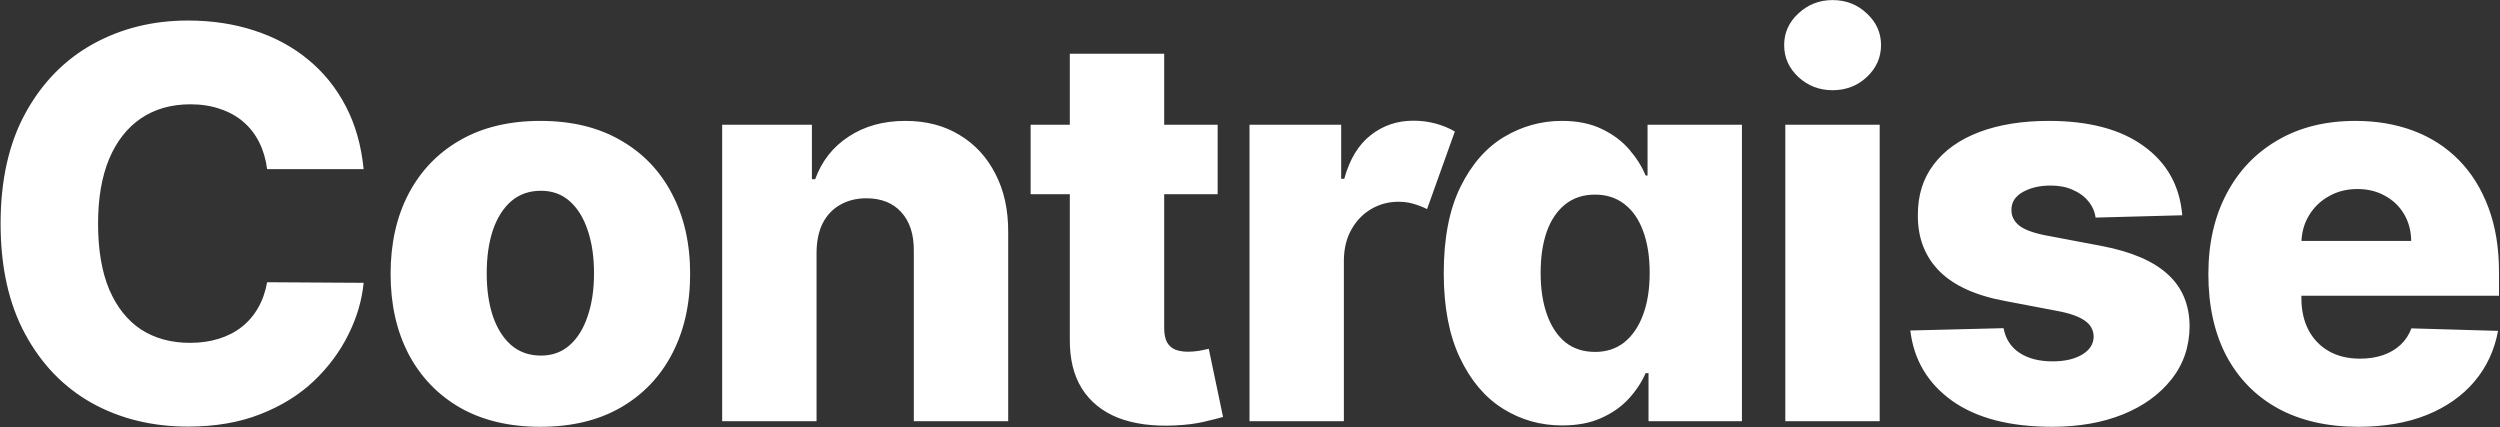 <svg width="1288" height="220" viewBox="0 0 1288 220" fill="none" xmlns="http://www.w3.org/2000/svg">
<rect x="0" y="0" width="1288" height="220" fill="#333333" stroke="none"/>
<path d="M187.34 87.142H137.624C136.961 82.038 135.602 77.431 133.547 73.321C131.492 69.211 128.775 65.698 125.394 62.781C122.013 59.865 118.003 57.644 113.363 56.119C108.789 54.528 103.718 53.733 98.15 53.733C88.273 53.733 79.755 56.153 72.596 60.992C65.503 65.831 60.034 72.824 56.19 81.972C52.411 91.119 50.522 102.189 50.522 115.182C50.522 128.705 52.444 140.04 56.289 149.188C60.2 158.269 65.669 165.13 72.695 169.77C79.788 174.344 88.173 176.631 97.851 176.631C103.287 176.631 108.225 175.935 112.667 174.543C117.174 173.151 121.118 171.129 124.499 168.477C127.946 165.759 130.763 162.478 132.951 158.634C135.205 154.723 136.762 150.314 137.624 145.409L187.34 145.707C186.478 154.723 183.86 163.605 179.485 172.355C175.176 181.105 169.243 189.093 161.687 196.318C154.13 203.477 144.916 209.178 134.045 213.42C123.24 217.663 110.844 219.784 96.857 219.784C78.429 219.784 61.923 215.741 47.34 207.653C32.823 199.5 21.355 187.634 12.937 172.057C4.518 156.479 0.309 137.521 0.309 115.182C0.309 92.776 4.584 73.785 13.136 58.207C21.687 42.63 33.254 30.797 47.837 22.71C62.42 14.623 78.76 10.579 96.857 10.579C109.187 10.579 120.588 12.303 131.062 15.75C141.535 19.131 150.749 24.102 158.704 30.665C166.658 37.161 173.121 45.149 178.093 54.628C183.064 64.107 186.147 74.945 187.34 87.142ZM278.397 219.884C262.355 219.884 248.567 216.602 237.033 210.04C225.565 203.411 216.716 194.197 210.485 182.398C204.32 170.532 201.238 156.777 201.238 141.134C201.238 125.423 204.32 111.669 210.485 99.869C216.716 88.004 225.565 78.79 237.033 72.227C248.567 65.599 262.355 62.284 278.397 62.284C294.438 62.284 308.193 65.599 319.661 72.227C331.195 78.79 340.044 88.004 346.209 99.869C352.44 111.669 355.556 125.423 355.556 141.134C355.556 156.777 352.44 170.532 346.209 182.398C340.044 194.197 331.195 203.411 319.661 210.04C308.193 216.602 294.438 219.884 278.397 219.884ZM278.695 183.193C284.528 183.193 289.467 181.403 293.51 177.824C297.554 174.244 300.636 169.273 302.758 162.909C304.945 156.545 306.039 149.187 306.039 140.835C306.039 132.35 304.945 124.926 302.758 118.562C300.636 112.199 297.554 107.227 293.51 103.648C289.467 100.068 284.528 98.278 278.695 98.278C272.663 98.278 267.559 100.068 263.383 103.648C259.273 107.227 256.124 112.199 253.936 118.562C251.815 124.926 250.755 132.35 250.755 140.835C250.755 149.187 251.815 156.545 253.936 162.909C256.124 169.273 259.273 174.244 263.383 177.824C267.559 181.403 272.663 183.193 278.695 183.193ZM420.686 129.898V217H372.063V64.273H418.299V92.312H419.99C423.37 82.966 429.137 75.641 437.291 70.338C445.444 64.969 455.155 62.284 466.424 62.284C477.163 62.284 486.476 64.704 494.365 69.543C502.319 74.315 508.484 81.01 512.859 89.628C517.3 98.179 519.488 108.188 519.421 119.656V217H470.799V129.202C470.866 120.717 468.711 114.088 464.336 109.315C460.028 104.543 454.028 102.156 446.339 102.156C441.235 102.156 436.727 103.283 432.816 105.537C428.972 107.724 425.989 110.873 423.867 114.983C421.813 119.093 420.752 124.064 420.686 129.898ZM627.332 64.273V100.068H530.982V64.273H627.332ZM551.167 27.682H599.789V168.974C599.789 171.957 600.253 174.377 601.181 176.233C602.176 178.023 603.601 179.315 605.457 180.111C607.313 180.84 609.533 181.205 612.119 181.205C613.975 181.205 615.93 181.039 617.985 180.707C620.106 180.31 621.697 179.978 622.758 179.713L630.116 214.812C627.796 215.475 624.515 216.304 620.272 217.298C616.096 218.293 611.091 218.922 605.258 219.188C593.856 219.718 584.079 218.392 575.926 215.21C567.838 211.962 561.64 206.924 557.332 200.097C553.089 193.269 551.034 184.685 551.167 174.344V27.682ZM643.74 217V64.273H690.97V92.114H692.561C695.345 82.038 699.886 74.547 706.183 69.642C712.481 64.671 719.805 62.185 728.158 62.185C732.201 62.185 736.046 62.682 739.692 63.676C743.338 64.67 746.619 66.029 749.536 67.753L735.217 107.724C733.096 106.664 730.809 105.769 728.357 105.04C725.97 104.311 723.319 103.946 720.402 103.946C715.364 103.946 710.691 105.205 706.382 107.724C702.14 110.243 698.759 113.757 696.24 118.264C693.721 122.705 692.429 127.975 692.362 134.074V217H643.74ZM804.871 219.188C793.602 219.188 783.361 216.271 774.147 210.438C764.933 204.604 757.575 195.854 752.073 184.188C746.571 172.521 743.82 158.037 743.82 140.736C743.82 122.772 746.671 107.99 752.371 96.389C758.072 84.789 765.529 76.204 774.743 70.636C784.024 65.068 794 62.284 804.672 62.284C812.693 62.284 819.554 63.676 825.255 66.46C830.956 69.178 835.662 72.691 839.374 77C843.086 81.309 845.903 85.783 847.826 90.423H848.82V64.273H897.442V217H849.317V192.241H847.826C845.771 196.948 842.854 201.356 839.076 205.466C835.297 209.576 830.558 212.89 824.857 215.409C819.223 217.928 812.561 219.188 804.871 219.188ZM821.775 181.304C827.674 181.304 832.712 179.647 836.888 176.332C841.064 172.952 844.279 168.212 846.533 162.114C848.787 156.015 849.914 148.856 849.914 140.636C849.914 132.284 848.787 125.092 846.533 119.06C844.346 113.027 841.131 108.387 836.888 105.139C832.712 101.891 827.674 100.267 821.775 100.267C815.742 100.267 810.638 101.924 806.462 105.239C802.286 108.553 799.104 113.226 796.917 119.259C794.796 125.291 793.735 132.417 793.735 140.636C793.735 148.856 794.829 156.015 797.016 162.114C799.204 168.212 802.352 172.952 806.462 176.332C810.638 179.647 815.742 181.304 821.775 181.304ZM919.792 217V64.273H968.414V217H919.792ZM944.152 46.474C937.325 46.474 931.458 44.221 926.553 39.713C921.648 35.139 919.195 29.637 919.195 23.207C919.195 16.844 921.648 11.408 926.553 6.901C931.458 2.327 937.325 0.04 944.152 0.04C951.046 0.04 956.913 2.327 961.752 6.901C966.657 11.408 969.11 16.844 969.11 23.207C969.11 29.637 966.657 35.139 961.752 39.713C956.913 44.221 951.046 46.474 944.152 46.474ZM1124.3 110.906L1079.66 112.099C1079.19 108.918 1077.93 106.1 1075.88 103.648C1073.82 101.129 1071.14 99.173 1067.82 97.781C1064.57 96.323 1060.8 95.594 1056.49 95.594C1050.85 95.594 1046.05 96.721 1042.07 98.974C1038.16 101.228 1036.24 104.277 1036.3 108.122C1036.24 111.105 1037.43 113.69 1039.88 115.878C1042.4 118.065 1046.88 119.822 1053.31 121.148L1082.74 126.716C1097.98 129.633 1109.32 134.472 1116.74 141.233C1124.23 147.994 1128.01 156.943 1128.08 168.08C1128.01 178.553 1124.9 187.668 1118.73 195.423C1112.63 203.179 1104.28 209.211 1093.67 213.52C1083.07 217.762 1070.94 219.884 1057.28 219.884C1035.47 219.884 1018.27 215.409 1005.68 206.46C993.149 197.445 985.99 185.381 984.201 170.267L1032.23 169.074C1033.29 174.642 1036.04 178.884 1040.48 181.801C1044.92 184.718 1050.59 186.176 1057.48 186.176C1063.71 186.176 1068.78 185.016 1072.69 182.696C1076.61 180.376 1078.59 177.294 1078.66 173.449C1078.59 170.002 1077.07 167.251 1074.09 165.196C1071.1 163.075 1066.43 161.418 1060.07 160.224L1033.42 155.153C1018.11 152.369 1006.71 147.232 999.215 139.741C991.724 132.185 988.012 122.573 988.078 110.906C988.012 100.698 990.73 91.981 996.232 84.756C1001.73 77.464 1009.56 71.896 1019.7 68.051C1029.84 64.206 1041.8 62.284 1055.59 62.284C1076.27 62.284 1092.58 66.626 1104.51 75.31C1116.44 83.927 1123.04 95.793 1124.3 110.906ZM1215.01 219.884C1199.03 219.884 1185.25 216.735 1173.65 210.438C1162.11 204.074 1153.23 195.026 1147 183.293C1140.83 171.493 1137.75 157.473 1137.75 141.233C1137.75 125.456 1140.87 111.669 1147.1 99.869C1153.33 88.004 1162.11 78.79 1173.45 72.227C1184.78 65.599 1198.14 62.284 1213.52 62.284C1224.39 62.284 1234.33 63.974 1243.35 67.355C1252.36 70.736 1260.15 75.74 1266.71 82.369C1273.28 88.998 1278.38 97.185 1282.03 106.929C1285.67 116.607 1287.49 127.71 1287.49 140.239V152.369H1154.75V124.131H1242.25C1242.19 118.96 1240.96 114.353 1238.57 110.31C1236.19 106.266 1232.91 103.117 1228.73 100.864C1224.62 98.544 1219.88 97.383 1214.51 97.383C1209.08 97.383 1204.2 98.61 1199.9 101.062C1195.59 103.449 1192.17 106.73 1189.65 110.906C1187.13 115.016 1185.81 119.689 1185.68 124.926V153.662C1185.68 159.893 1186.9 165.362 1189.36 170.068C1191.81 174.708 1195.29 178.321 1199.8 180.906C1204.3 183.491 1209.67 184.784 1215.9 184.784C1220.21 184.784 1224.12 184.187 1227.64 182.994C1231.15 181.801 1234.17 180.045 1236.68 177.724C1239.2 175.404 1241.09 172.554 1242.35 169.173L1287 170.466C1285.14 180.475 1281.06 189.192 1274.77 196.616C1268.54 203.974 1260.35 209.708 1250.21 213.818C1240.07 217.862 1228.33 219.884 1215.01 219.884Z" fill="white"/>
</svg>
